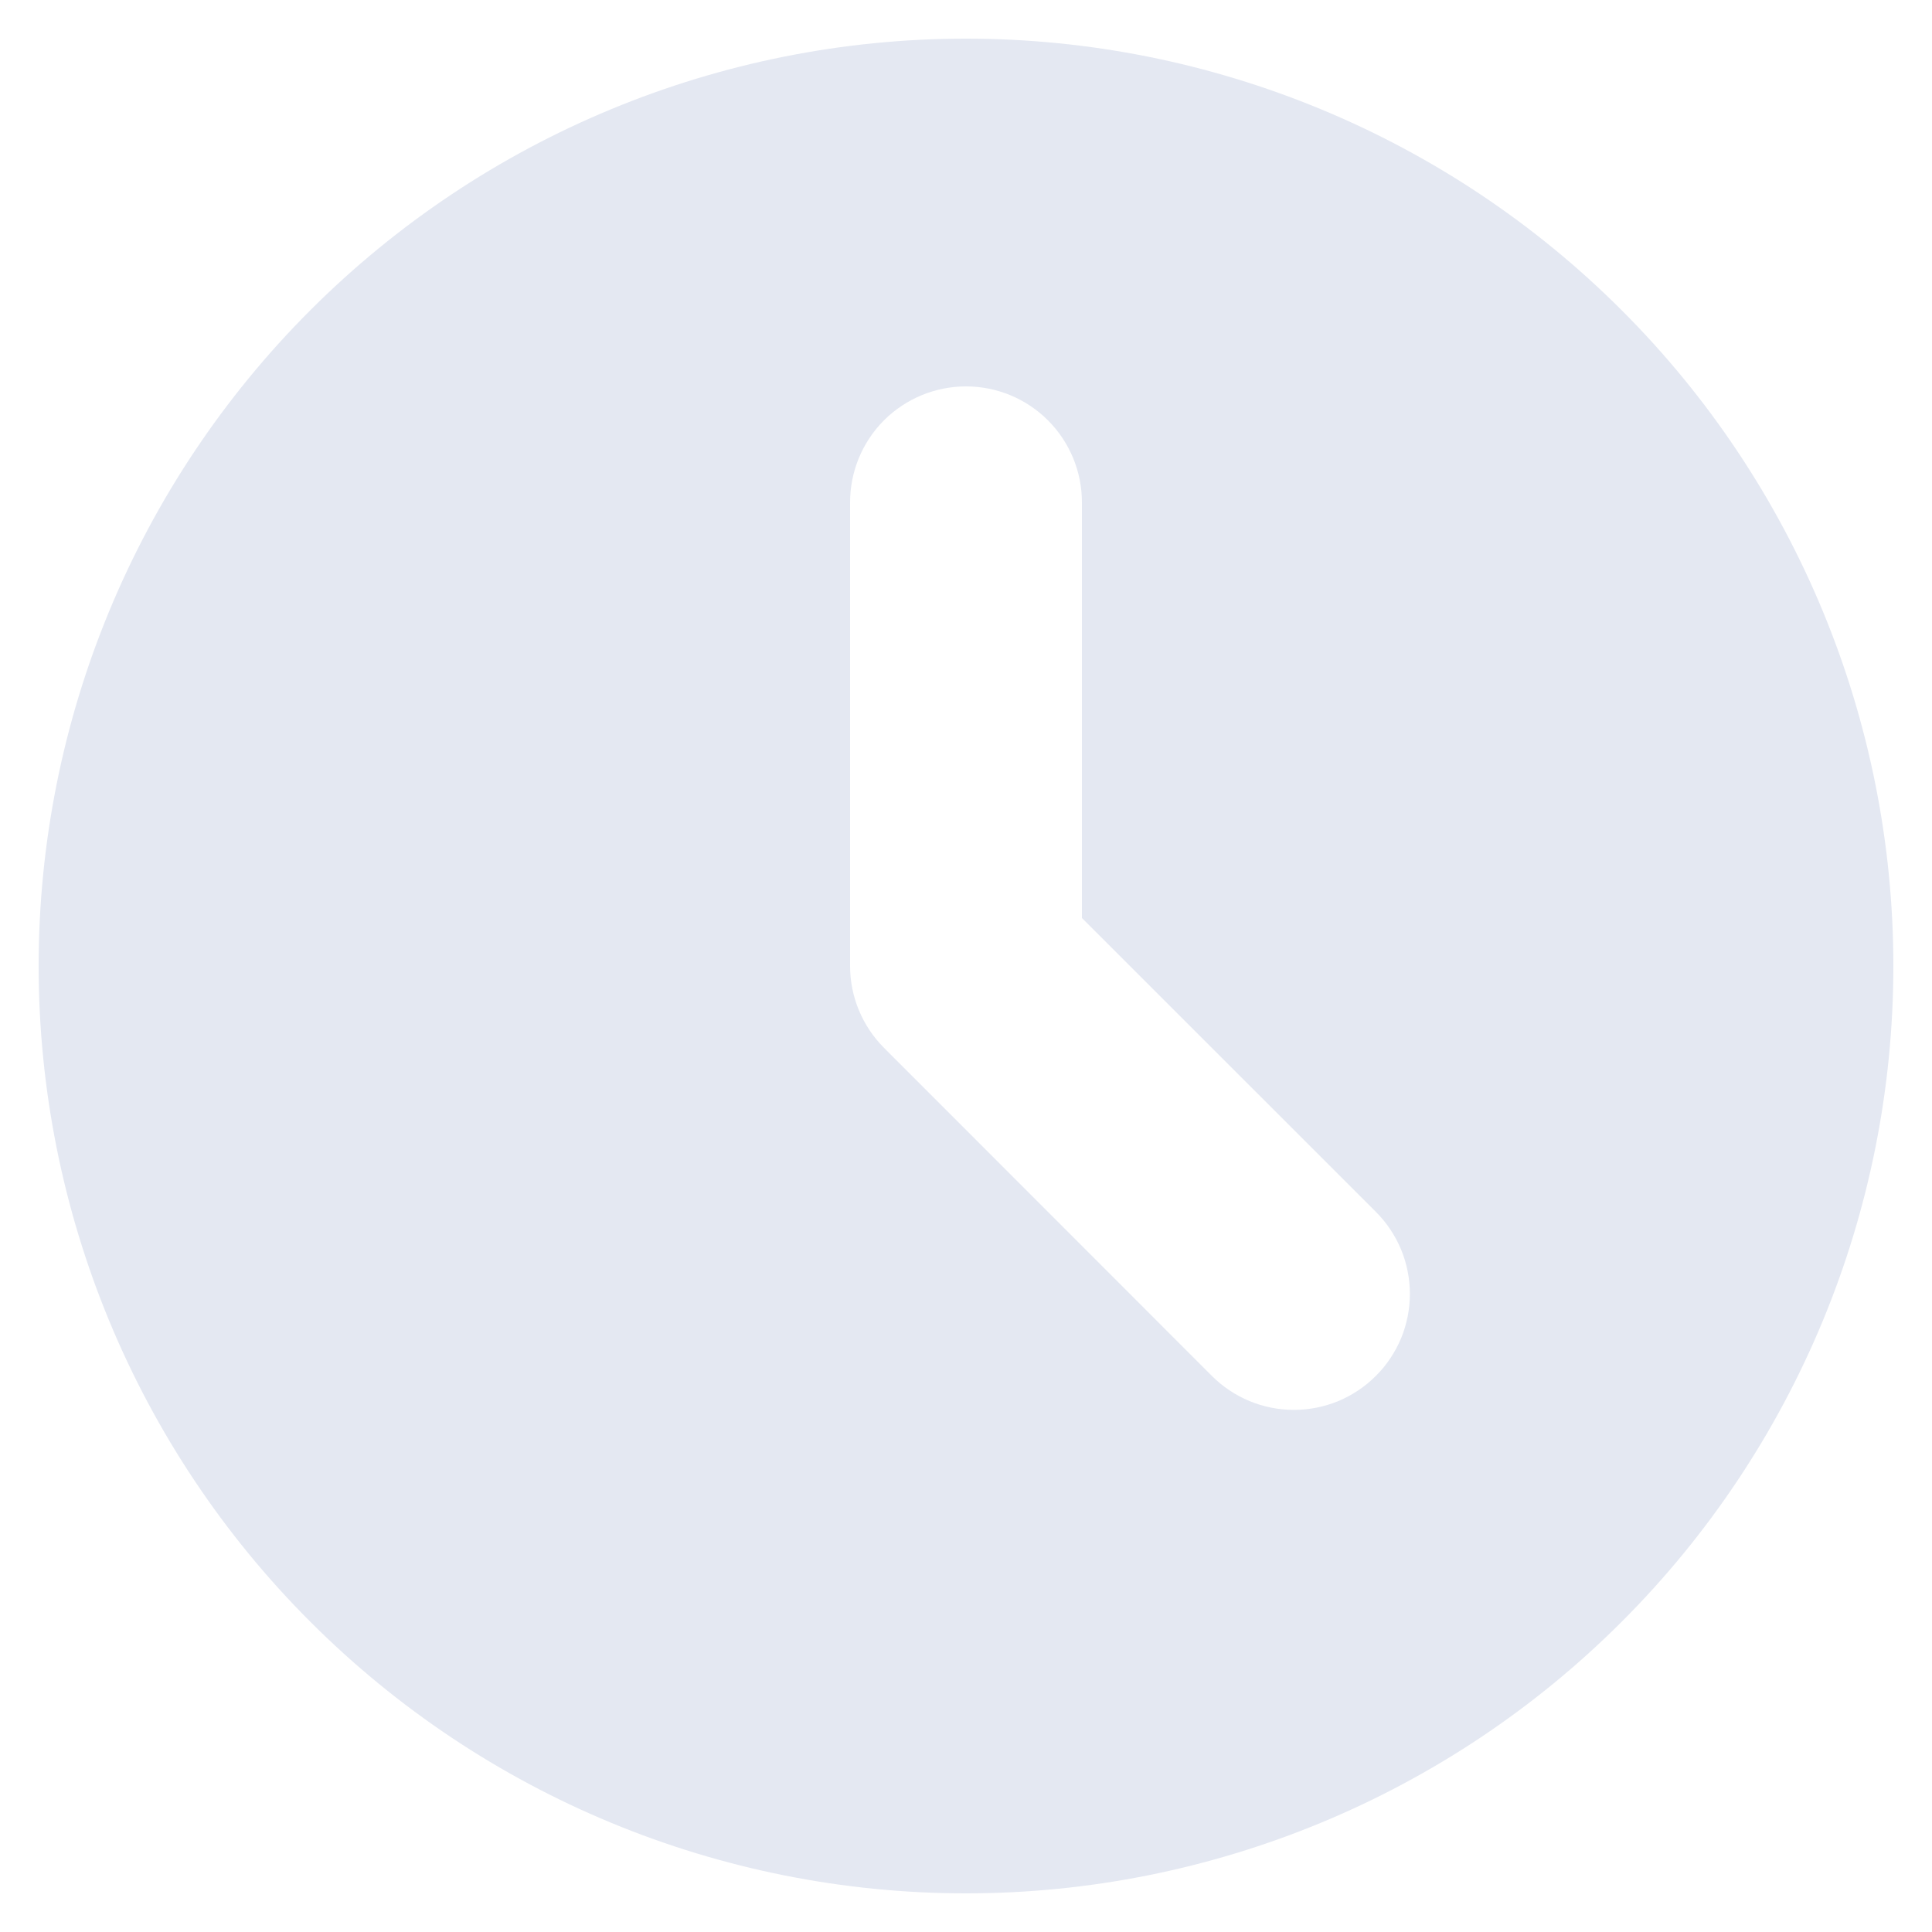 <svg width="20" height="20" viewBox="0 0 20 20" fill="none" xmlns="http://www.w3.org/2000/svg">
<path fill-rule="evenodd" clip-rule="evenodd" d="M10 19.6C12.546 19.6 14.988 18.589 16.788 16.788C18.589 14.988 19.6 12.546 19.6 10C19.6 7.454 18.589 5.012 16.788 3.212C14.988 1.411 12.546 0.4 10 0.4C7.454 0.4 5.012 1.411 3.212 3.212C1.411 5.012 0.4 7.454 0.4 10C0.4 12.546 1.411 14.988 3.212 16.788C5.012 18.589 7.454 19.6 10 19.6ZM11.2 5.2C11.2 4.882 11.074 4.577 10.848 4.351C10.623 4.126 10.318 4 10 4C9.682 4 9.377 4.126 9.151 4.351C8.926 4.577 8.8 4.882 8.8 5.2V10C8.8 10.318 8.927 10.623 9.152 10.848L12.545 14.243C12.657 14.355 12.789 14.443 12.935 14.504C13.08 14.564 13.236 14.595 13.394 14.595C13.552 14.595 13.708 14.564 13.854 14.504C13.999 14.443 14.132 14.355 14.243 14.243C14.355 14.132 14.443 13.999 14.504 13.854C14.564 13.708 14.595 13.552 14.595 13.394C14.595 13.237 14.564 13.08 14.504 12.935C14.443 12.789 14.355 12.657 14.243 12.545L11.2 9.503V5.2Z" fill="#E4E8F2"/>
</svg>
